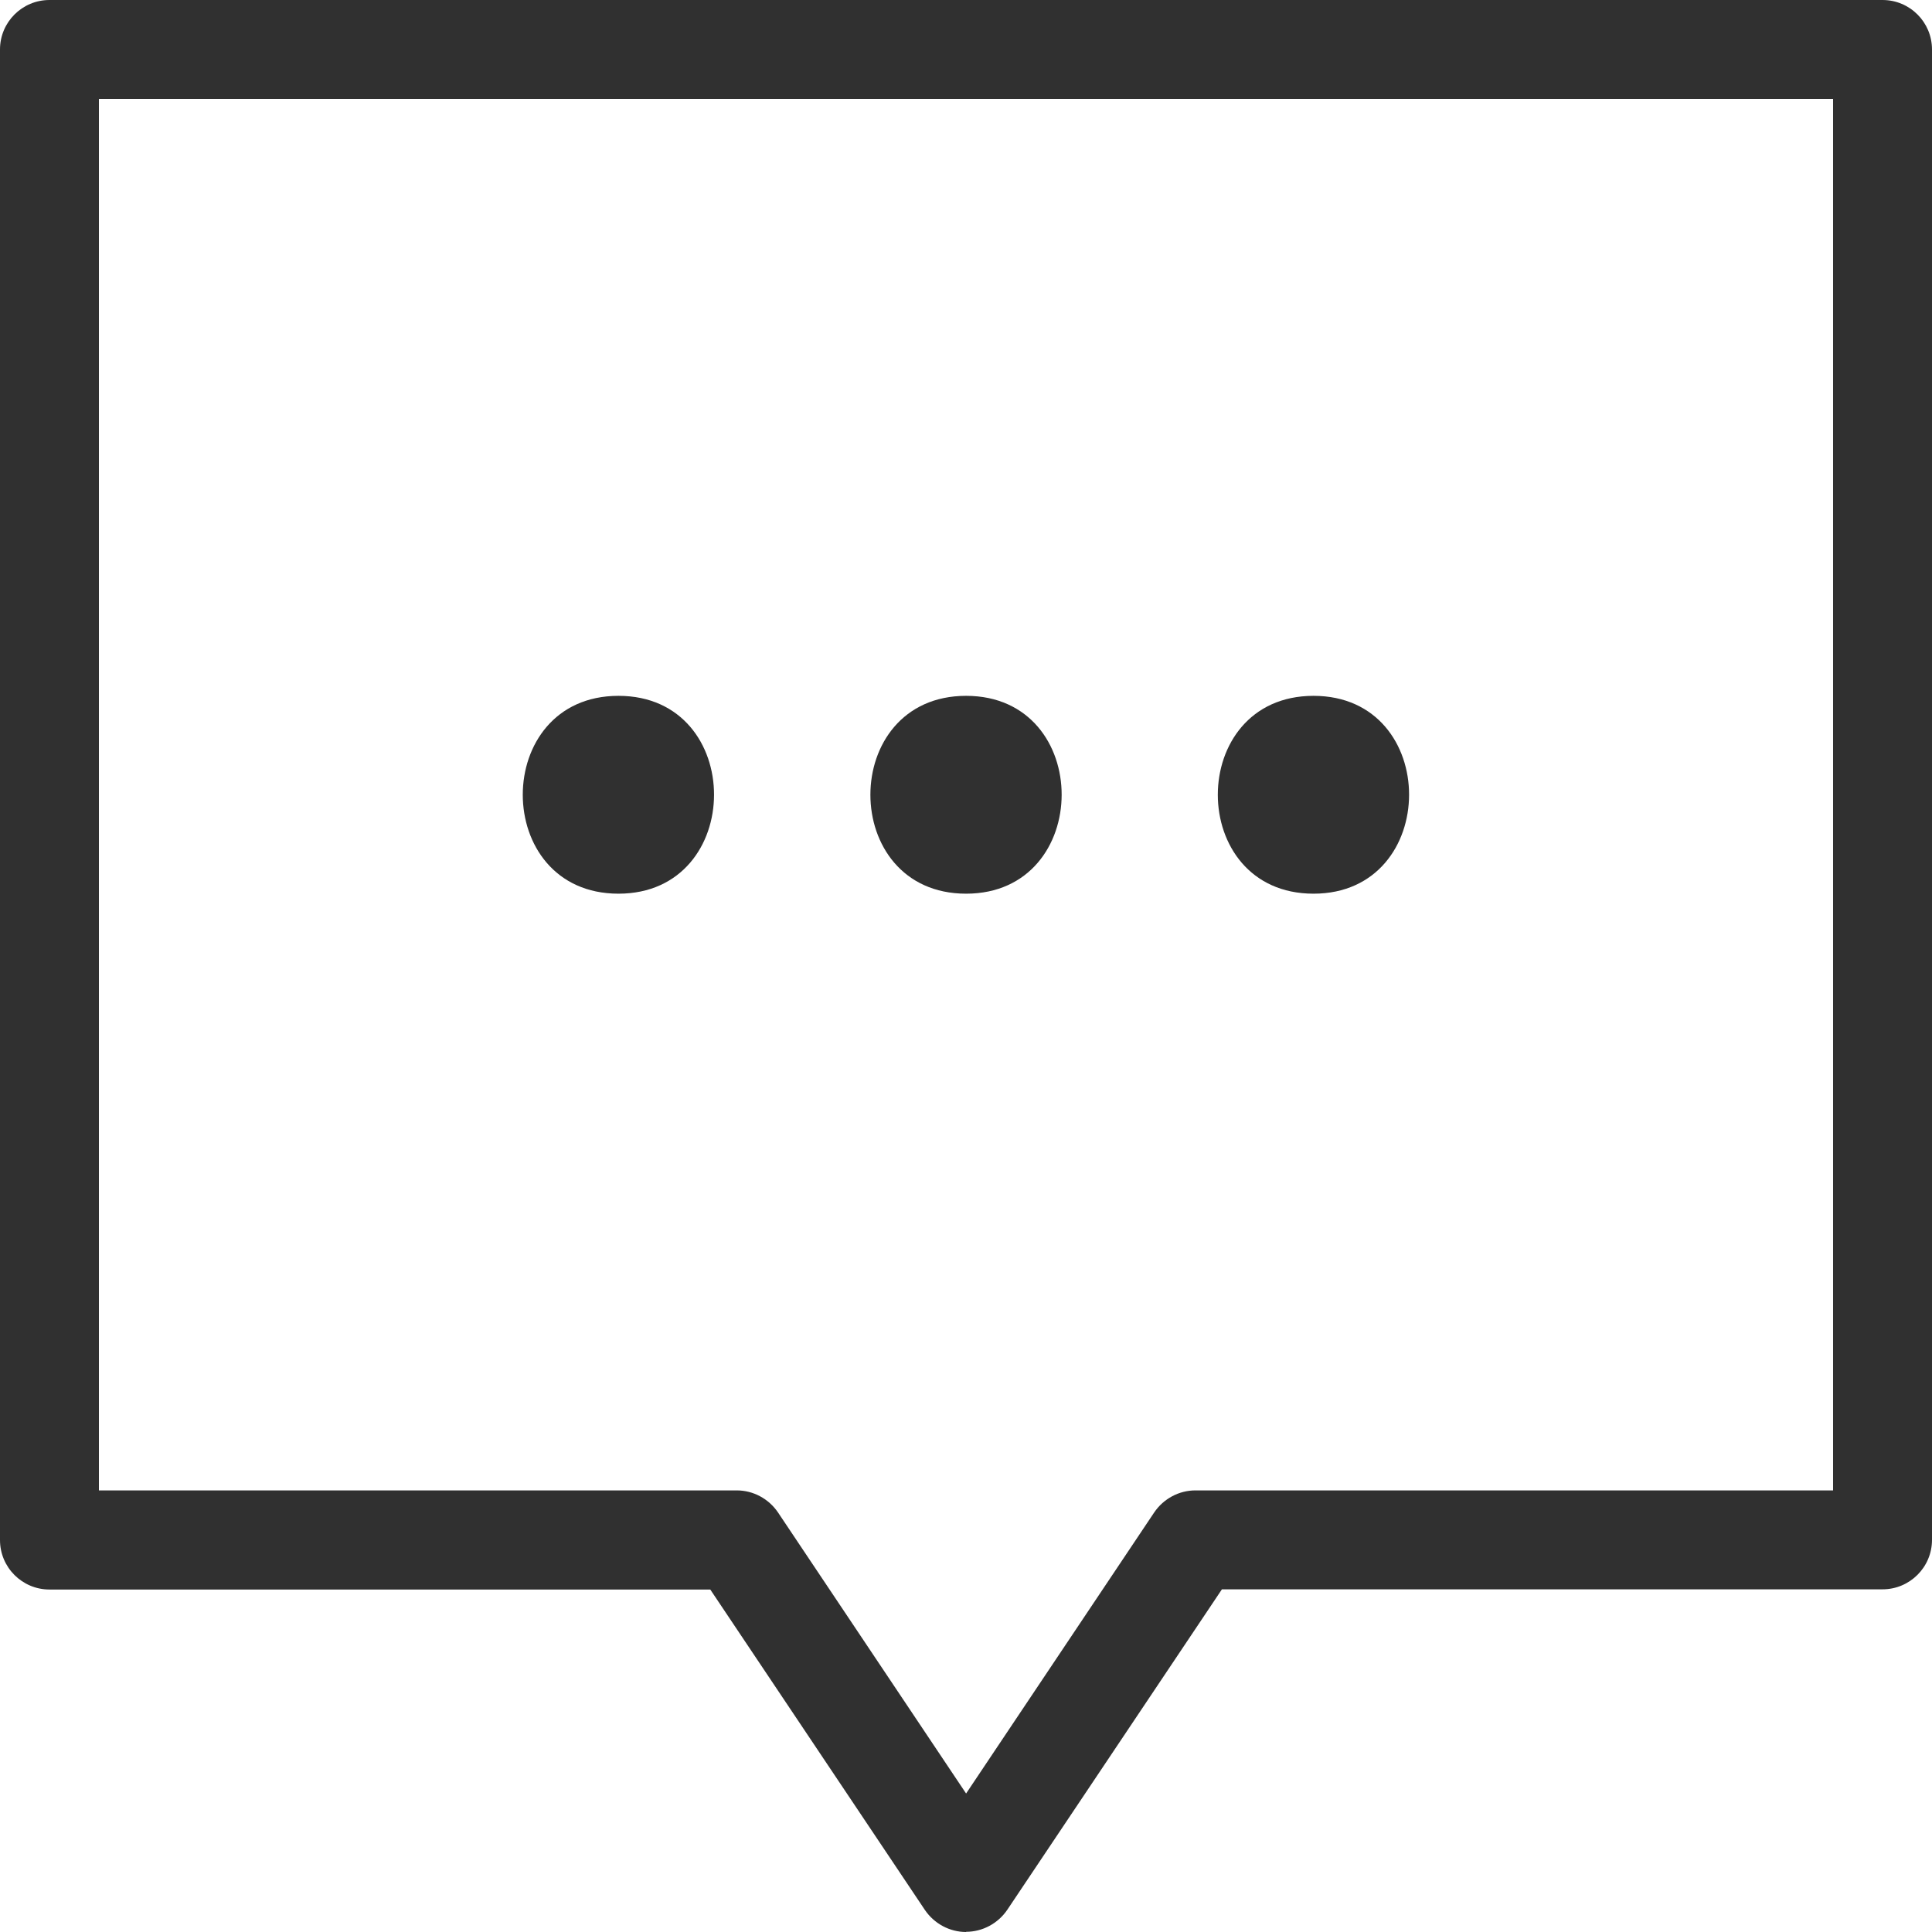 <?xml version="1.0" encoding="UTF-8"?><svg id="Layer_1" xmlns="http://www.w3.org/2000/svg" viewBox="0 0 9.765 9.765"><defs><style>.cls-1{fill:#303030;stroke-width:0px;}</style></defs><path class="cls-1" d="m6.639,4.517c.643,0,.645-1,0-1s-.645,1,0,1h0Z"/><path class="cls-1" d="m4.883,4.517c.643,0,.645-1,0-1s-.645,1,0,1h0Z"/><path class="cls-1" d="m3.126,4.517c.643,0,.645-1,0-1s-.645,1,0,1h0Z"/><path class="cls-1" d="m4.883,9.765c-.083,0-.161-.042-.208-.111l-1.085-1.62H.25c-.138,0-.25-.112-.25-.25V.25c0-.138.112-.25.25-.25h9.265c.138,0,.25.112.25.25v7.533c0,.138-.112.25-.25.25h-3.339l-1.085,1.62c-.047.069-.125.111-.208.111ZM.5,7.533h3.224c.083,0,.161.042.208.111l.951,1.421.951-1.421c.047-.069.125-.111.208-.111h3.223V.5H.5v7.033Z"/></svg>